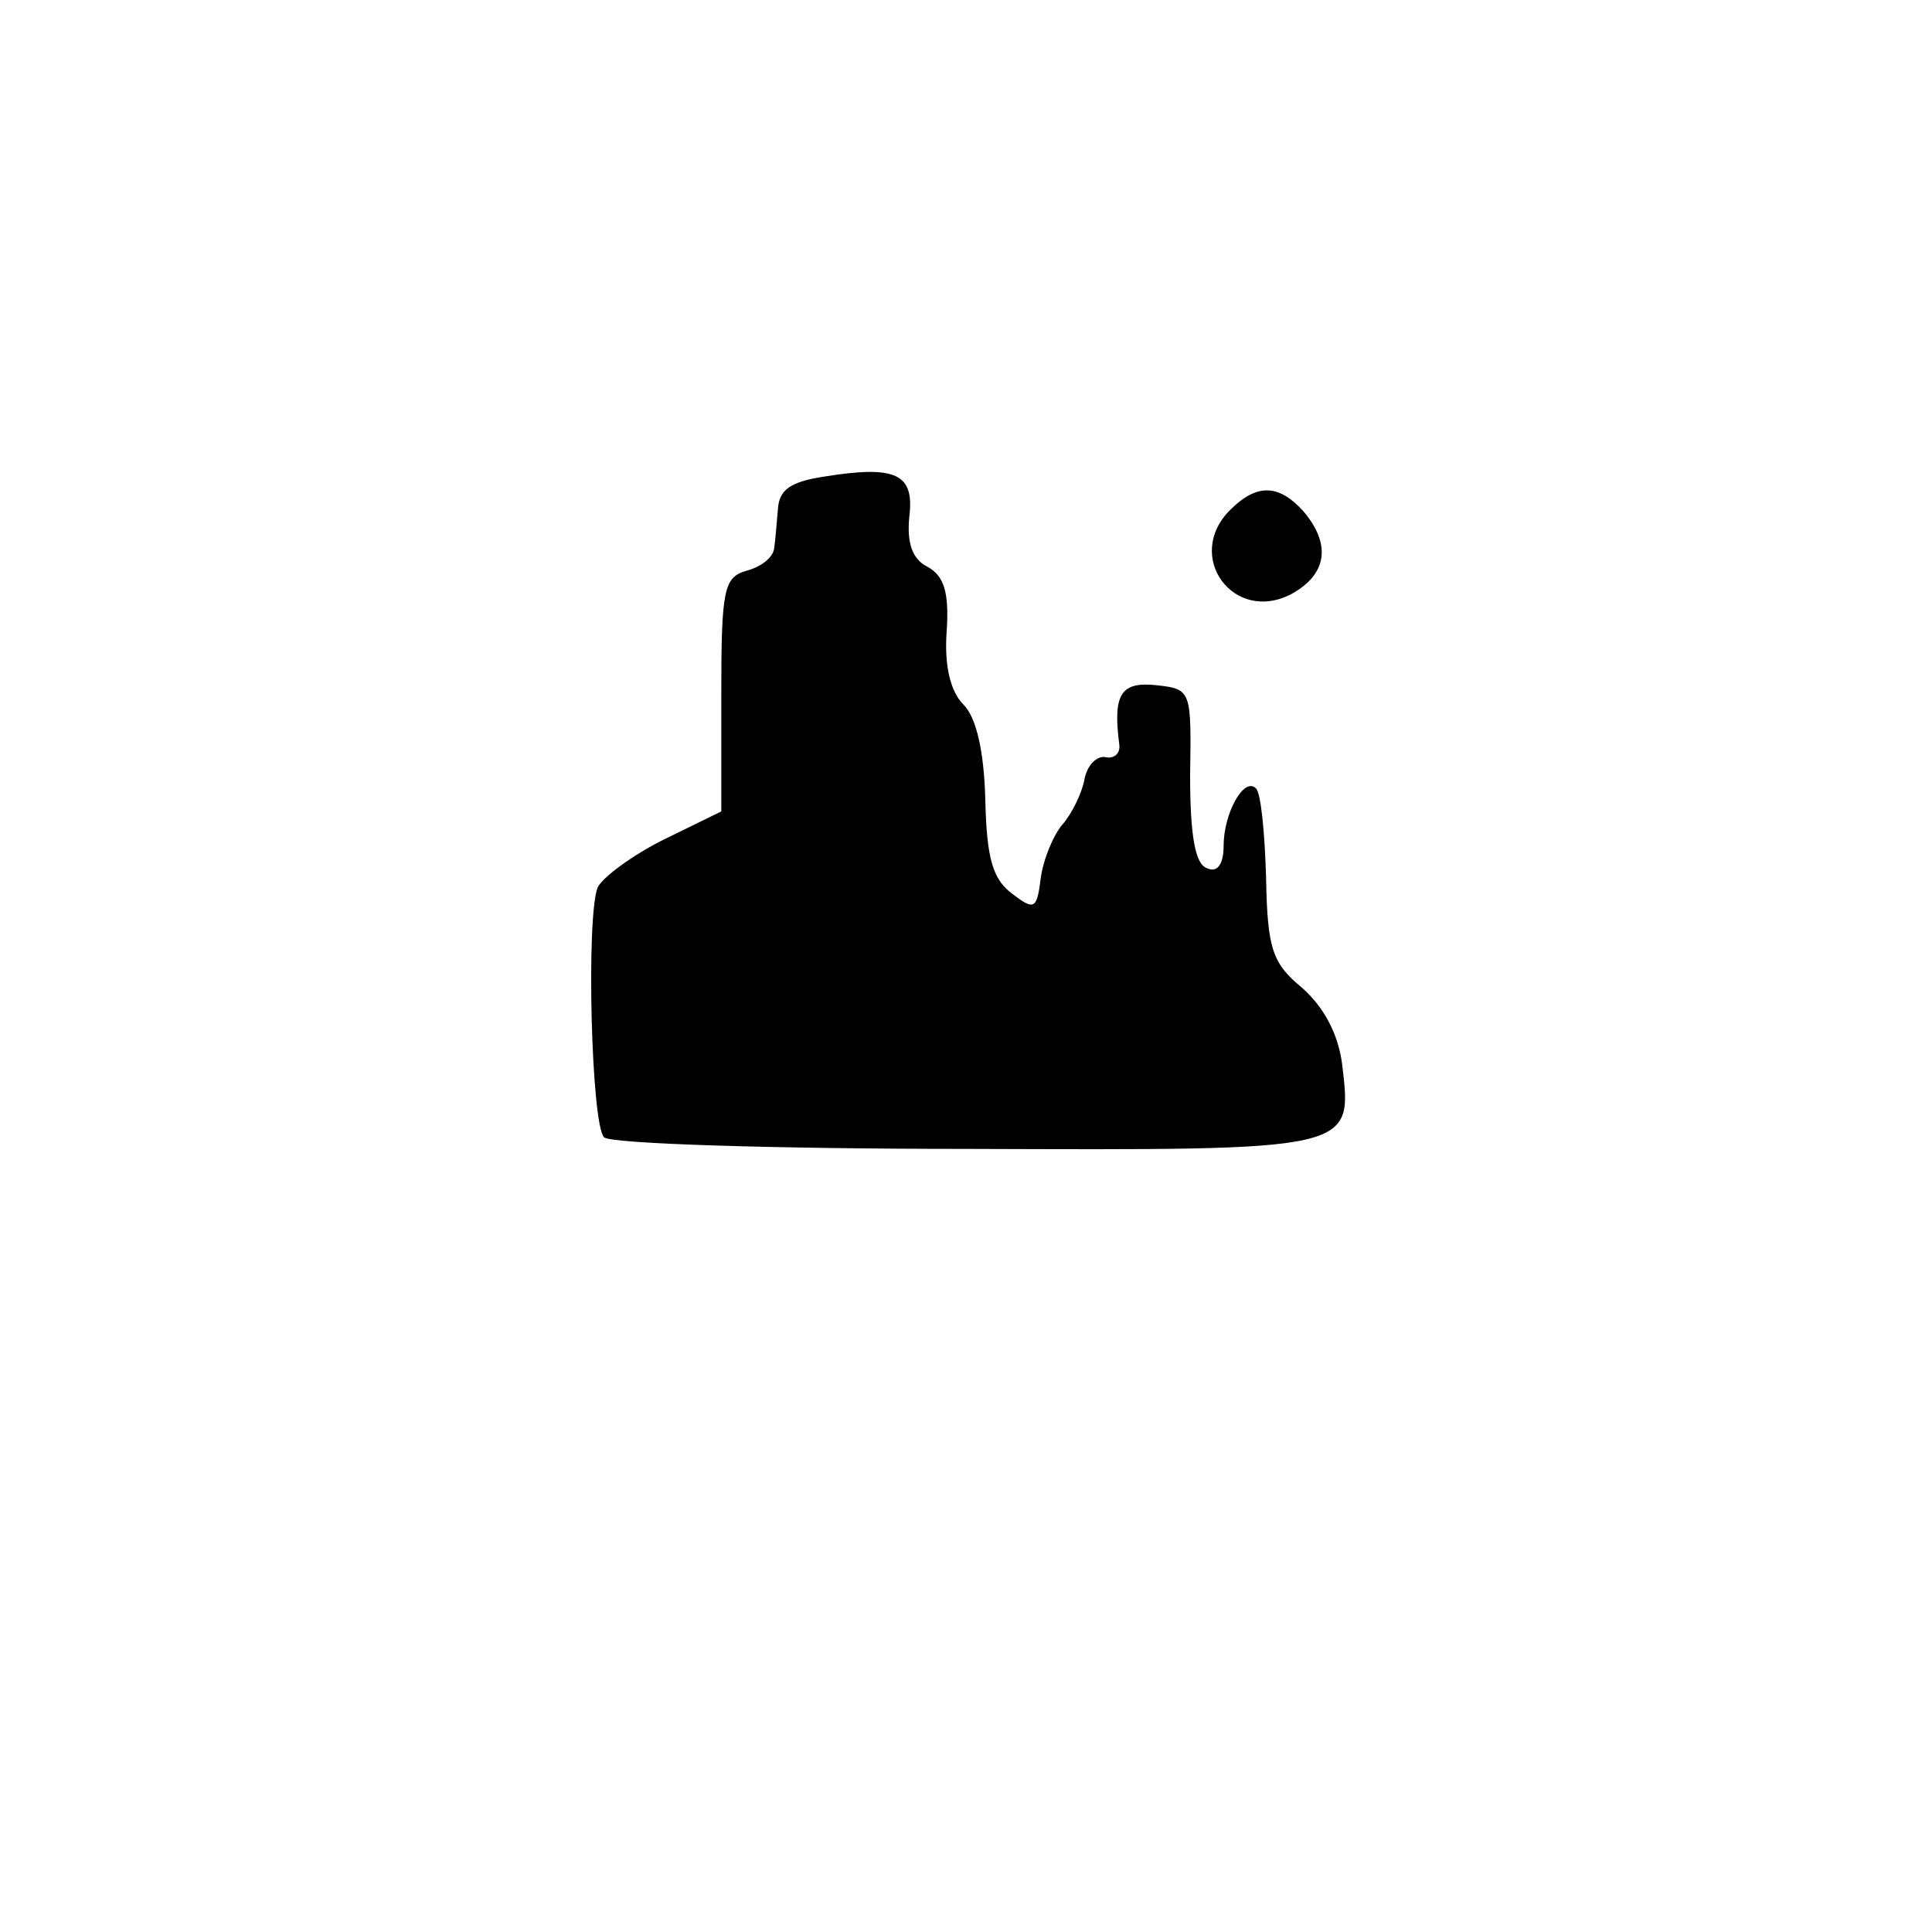 <?xml version="1.0" standalone="no"?>
<!DOCTYPE svg PUBLIC "-//W3C//DTD SVG 20010904//EN"
 "http://www.w3.org/TR/2001/REC-SVG-20010904/DTD/svg10.dtd">
<svg version="1.0" xmlns="http://www.w3.org/2000/svg"
 width="150pt" height="150pt" viewBox="0 0 150 150"
 preserveAspectRatio="xMidYMid meet">
<g transform="translate(0,150) scale(0.1,-0.1)"
fill="#000000" stroke="none">
<path d="M640 1130 c-26 -4 -35 -10 -36 -25 -1 -11 -2 -25 -3 -31 -1 -7 -10
-14 -21 -17 -18 -5 -20 -14 -20 -96 l0 -91 -45 -22 c-24 -12 -47 -29 -51 -37
-9 -23 -5 -184 5 -194 5 -5 132 -9 282 -9 303 -1 299 -2 291 66 -3 23 -14 44
-31 59 -23 19 -27 30 -28 85 -1 35 -4 67 -8 70 -9 9 -25 -19 -25 -45 0 -14 -5
-21 -13 -17 -9 3 -13 25 -13 72 1 66 1 67 -26 70 -28 3 -34 -7 -29 -46 1 -7
-4 -11 -10 -10 -7 2 -15 -6 -17 -17 -2 -11 -10 -27 -17 -35 -7 -8 -15 -27 -17
-42 -3 -24 -5 -25 -22 -12 -15 11 -20 27 -21 73 -1 38 -7 64 -17 74 -10 10
-15 30 -13 57 2 30 -2 43 -15 50 -12 6 -16 19 -14 39 4 33 -10 40 -66 31z"/>
<path d="M955 1104 c-36 -36 3 -89 48 -65 27 15 31 38 9 64 -19 21 -36 22 -57
1z"/>
</g>
</svg>
